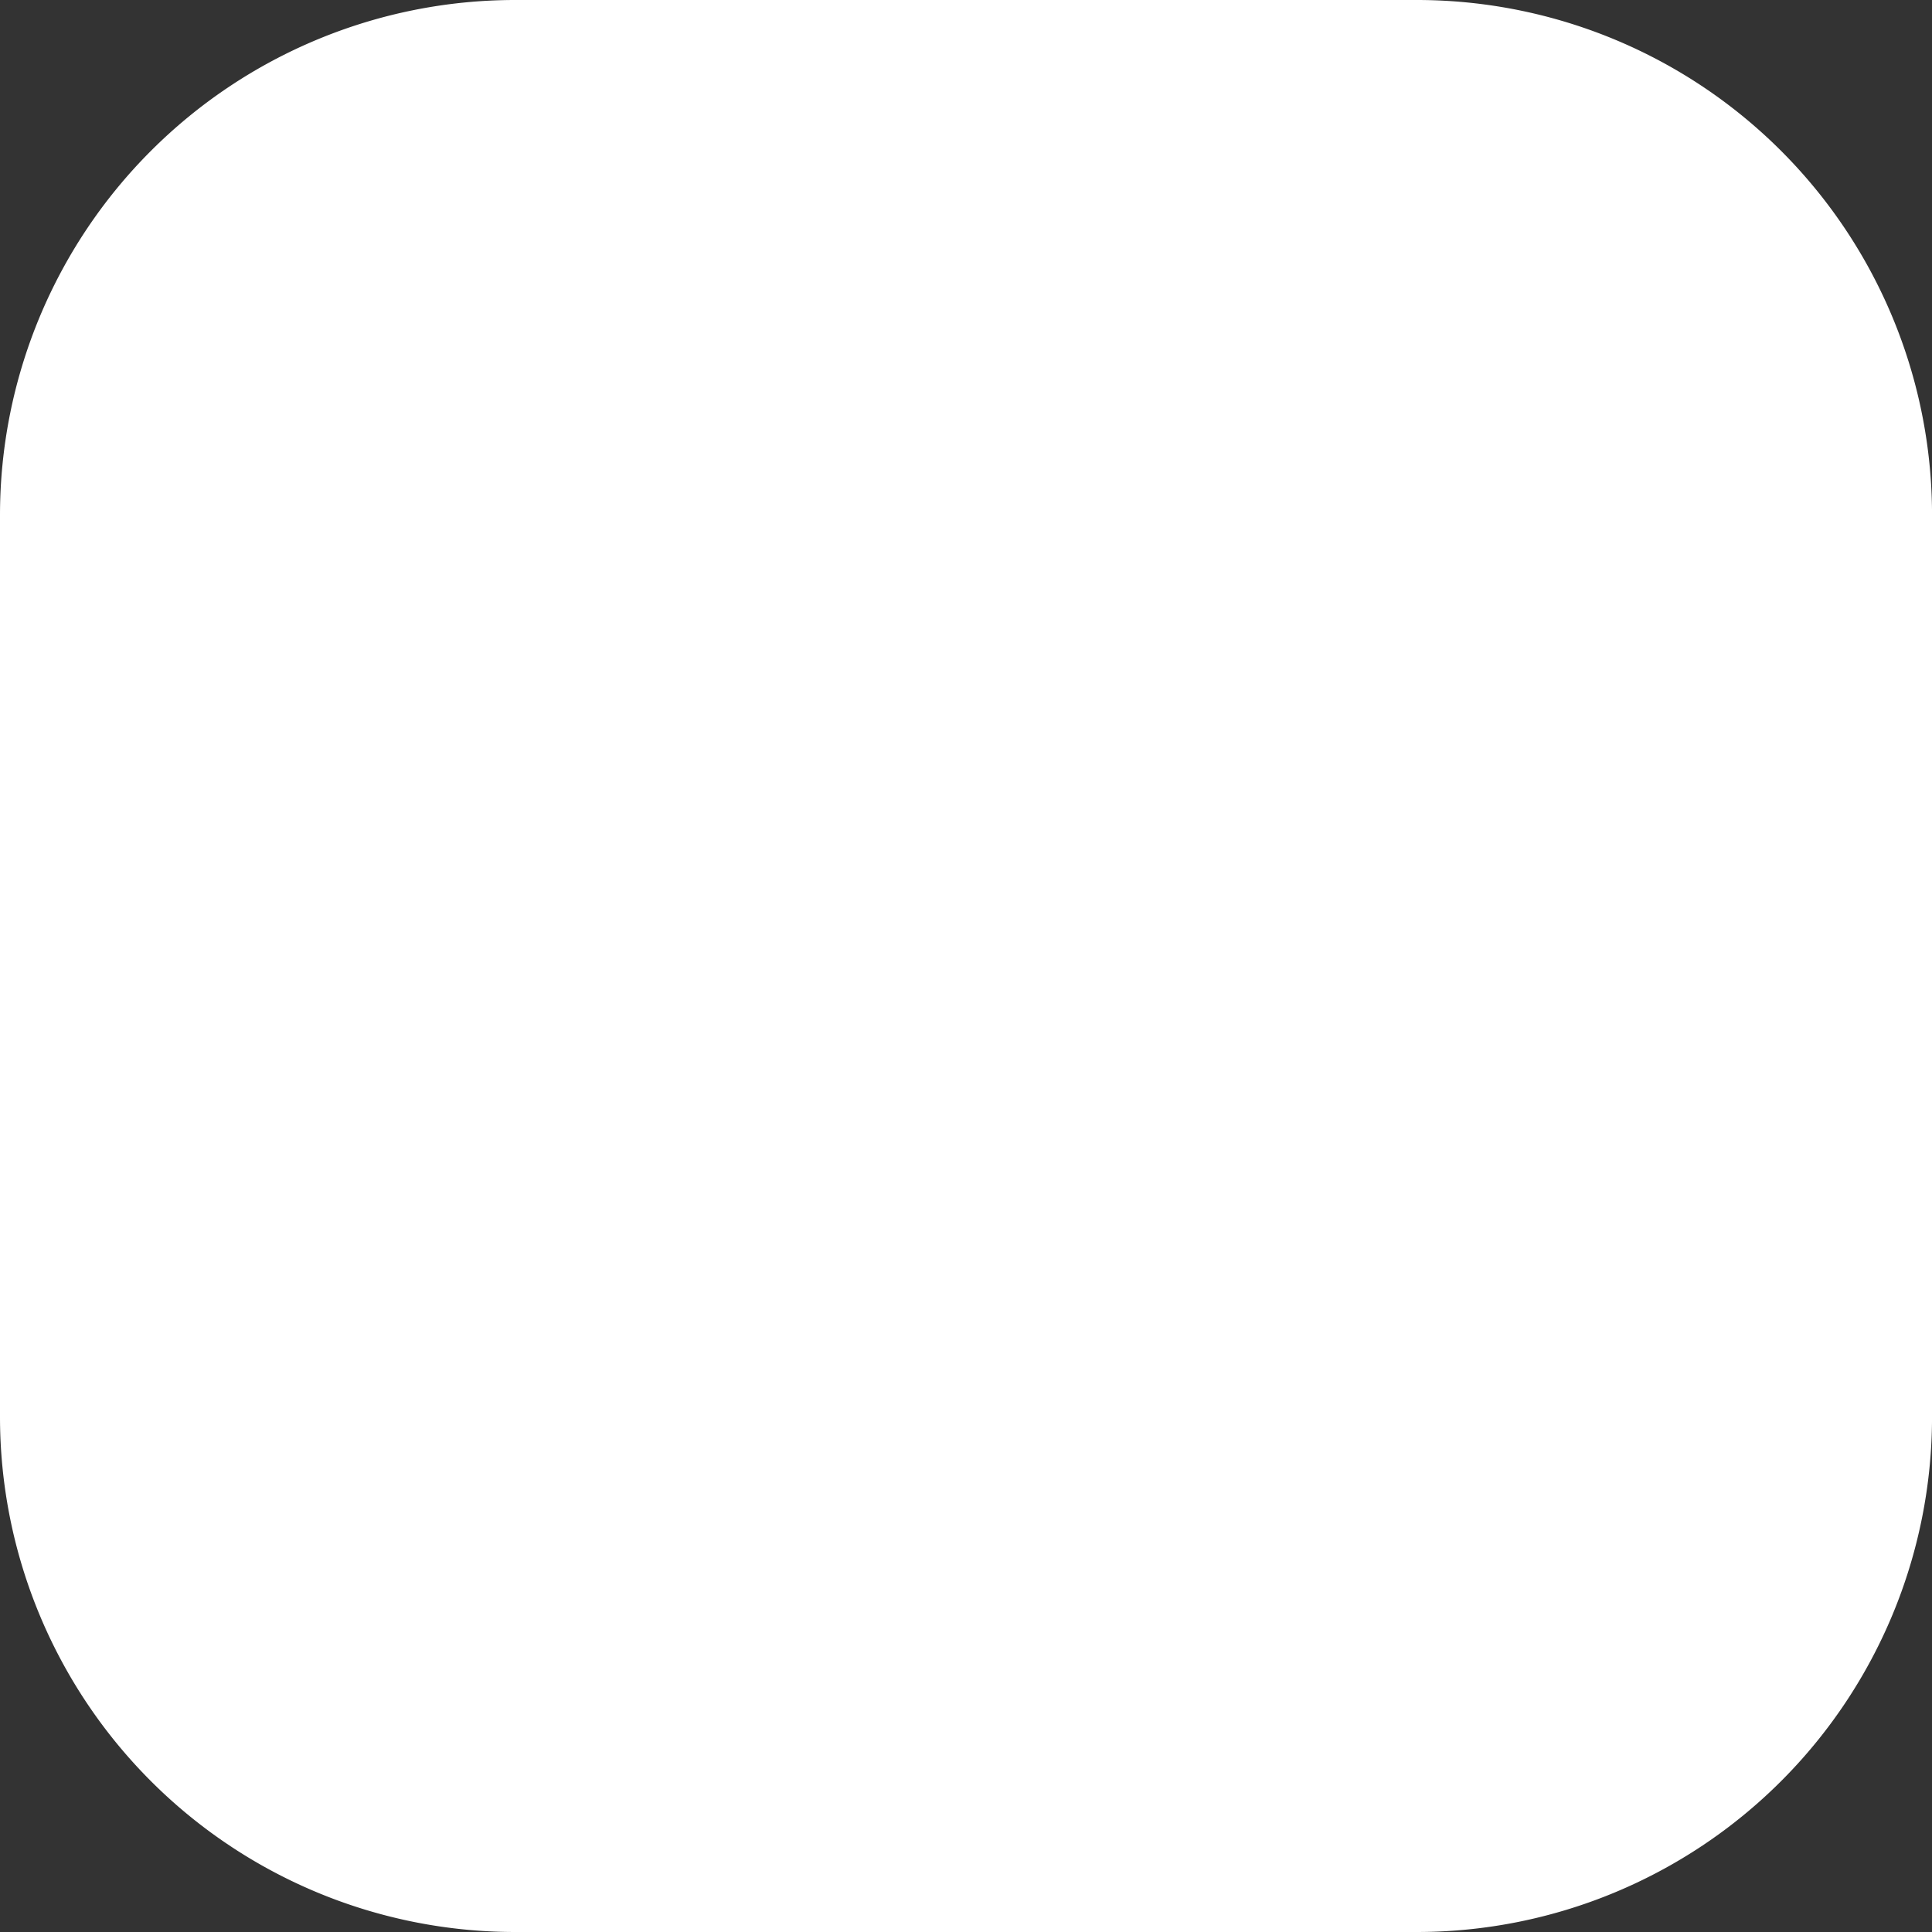 <svg xmlns="http://www.w3.org/2000/svg" width="120.543" height="120.543" viewBox="0 0 120.543 120.543">
  <rect x="0" y="0" width="120.543" height="120.543" fill="#333333" stroke="none"/>
  <path id="Caminho_9281" data-name="Caminho 9281" d="M32.145,0H88.4a32.145,32.145,0,0,1,32.145,32.145V88.4A32.145,32.145,0,0,1,88.4,120.543H32.145A32.145,32.145,0,0,1,0,88.4V32.145A32.145,32.145,0,0,1,32.145,0Z" fill="#fff"/>
</svg>
